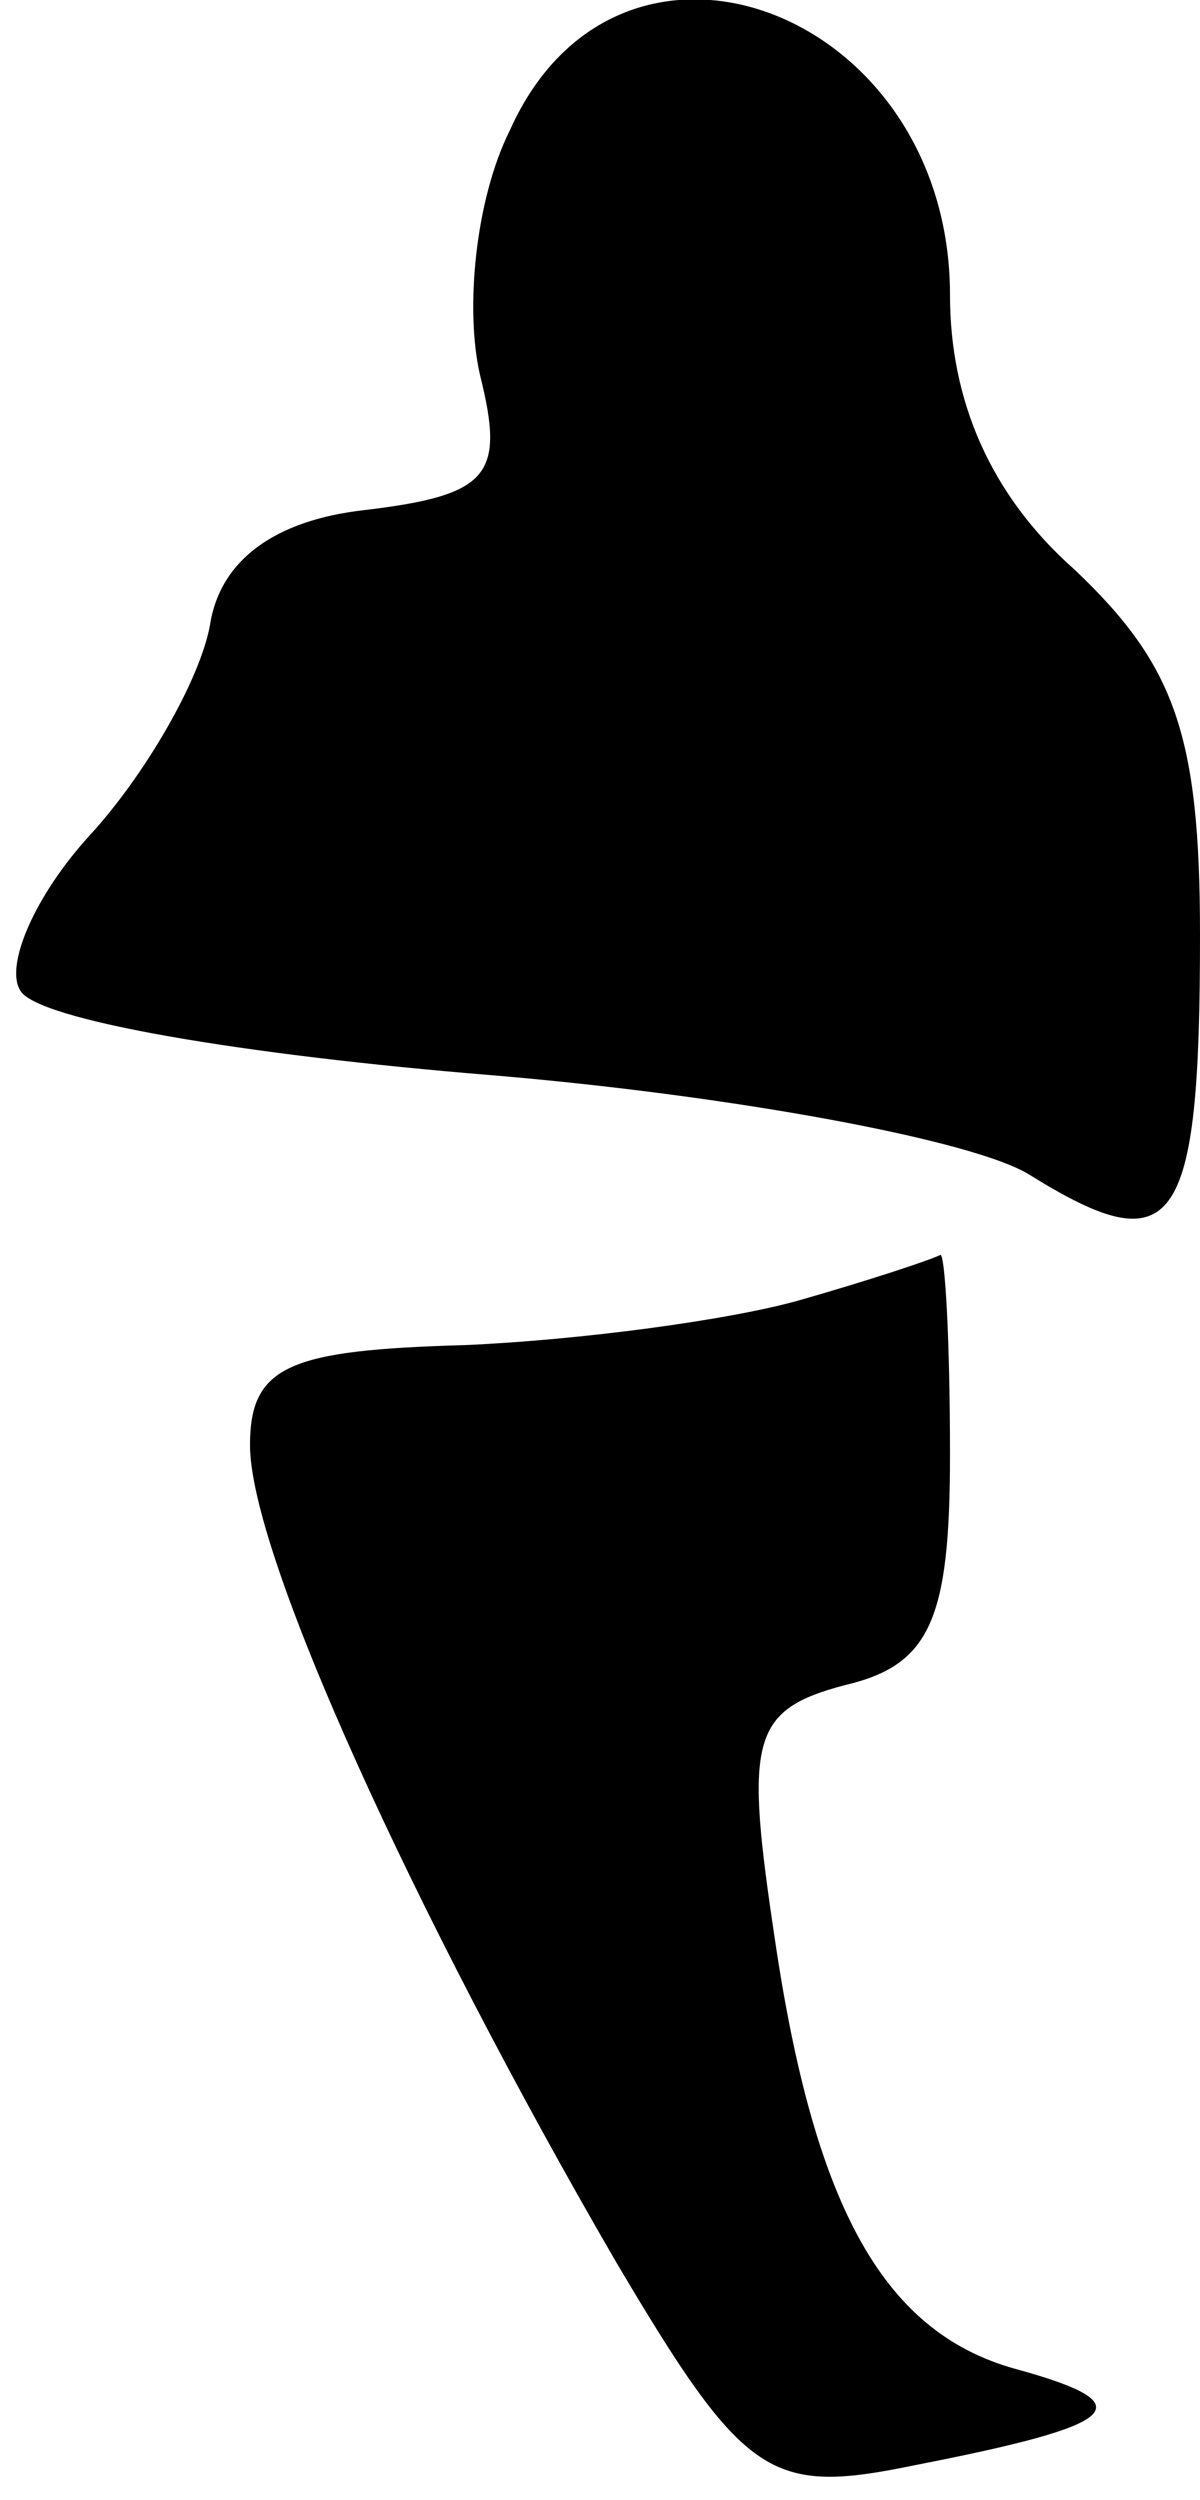 <?xml version="1.0" standalone="no"?>
<!DOCTYPE svg PUBLIC "-//W3C//DTD SVG 20010904//EN"
 "http://www.w3.org/TR/2001/REC-SVG-20010904/DTD/svg10.dtd">
<svg version="1.0" xmlns="http://www.w3.org/2000/svg"
 width="24pt" height="50pt" viewBox="0 0 24 50"
 preserveAspectRatio="xMidYMid meet">
<g transform="translate(0,50) scale(0.1,-0.1)"
fill="#000000" stroke="none">
<path fill="#000000" stroke="none" d="M102 474 c-7 -14 -9 -36 -6 -49 5 -20
2 -24 -23 -27 -18 -2 -29 -10 -31 -23 -2 -11 -13 -30 -24 -42 -11 -12 -17 -26
-14 -31 3 -6 45 -13 94 -17 48 -4 97 -13 108 -20 29 -18 34 -11 34 48 0 40 -5
54 -25 73 -17 15 -25 34 -25 55 0 57 -66 82 -88 33z"/>
<path fill="#000000" stroke="none" d="M160 240 c-14 -4 -44 -8 -67 -9 -35 -1
-43 -4 -43 -20 0 -22 33 -94 73 -163 26 -44 31 -47 60 -41 41 8 46 12 21 19
-27 7 -41 32 -49 86 -6 40 -5 46 14 51 17 4 21 13 21 46 0 23 -1 41 -2 40 -2
-1 -14 -5 -28 -9z"/>
</g>
</svg>
